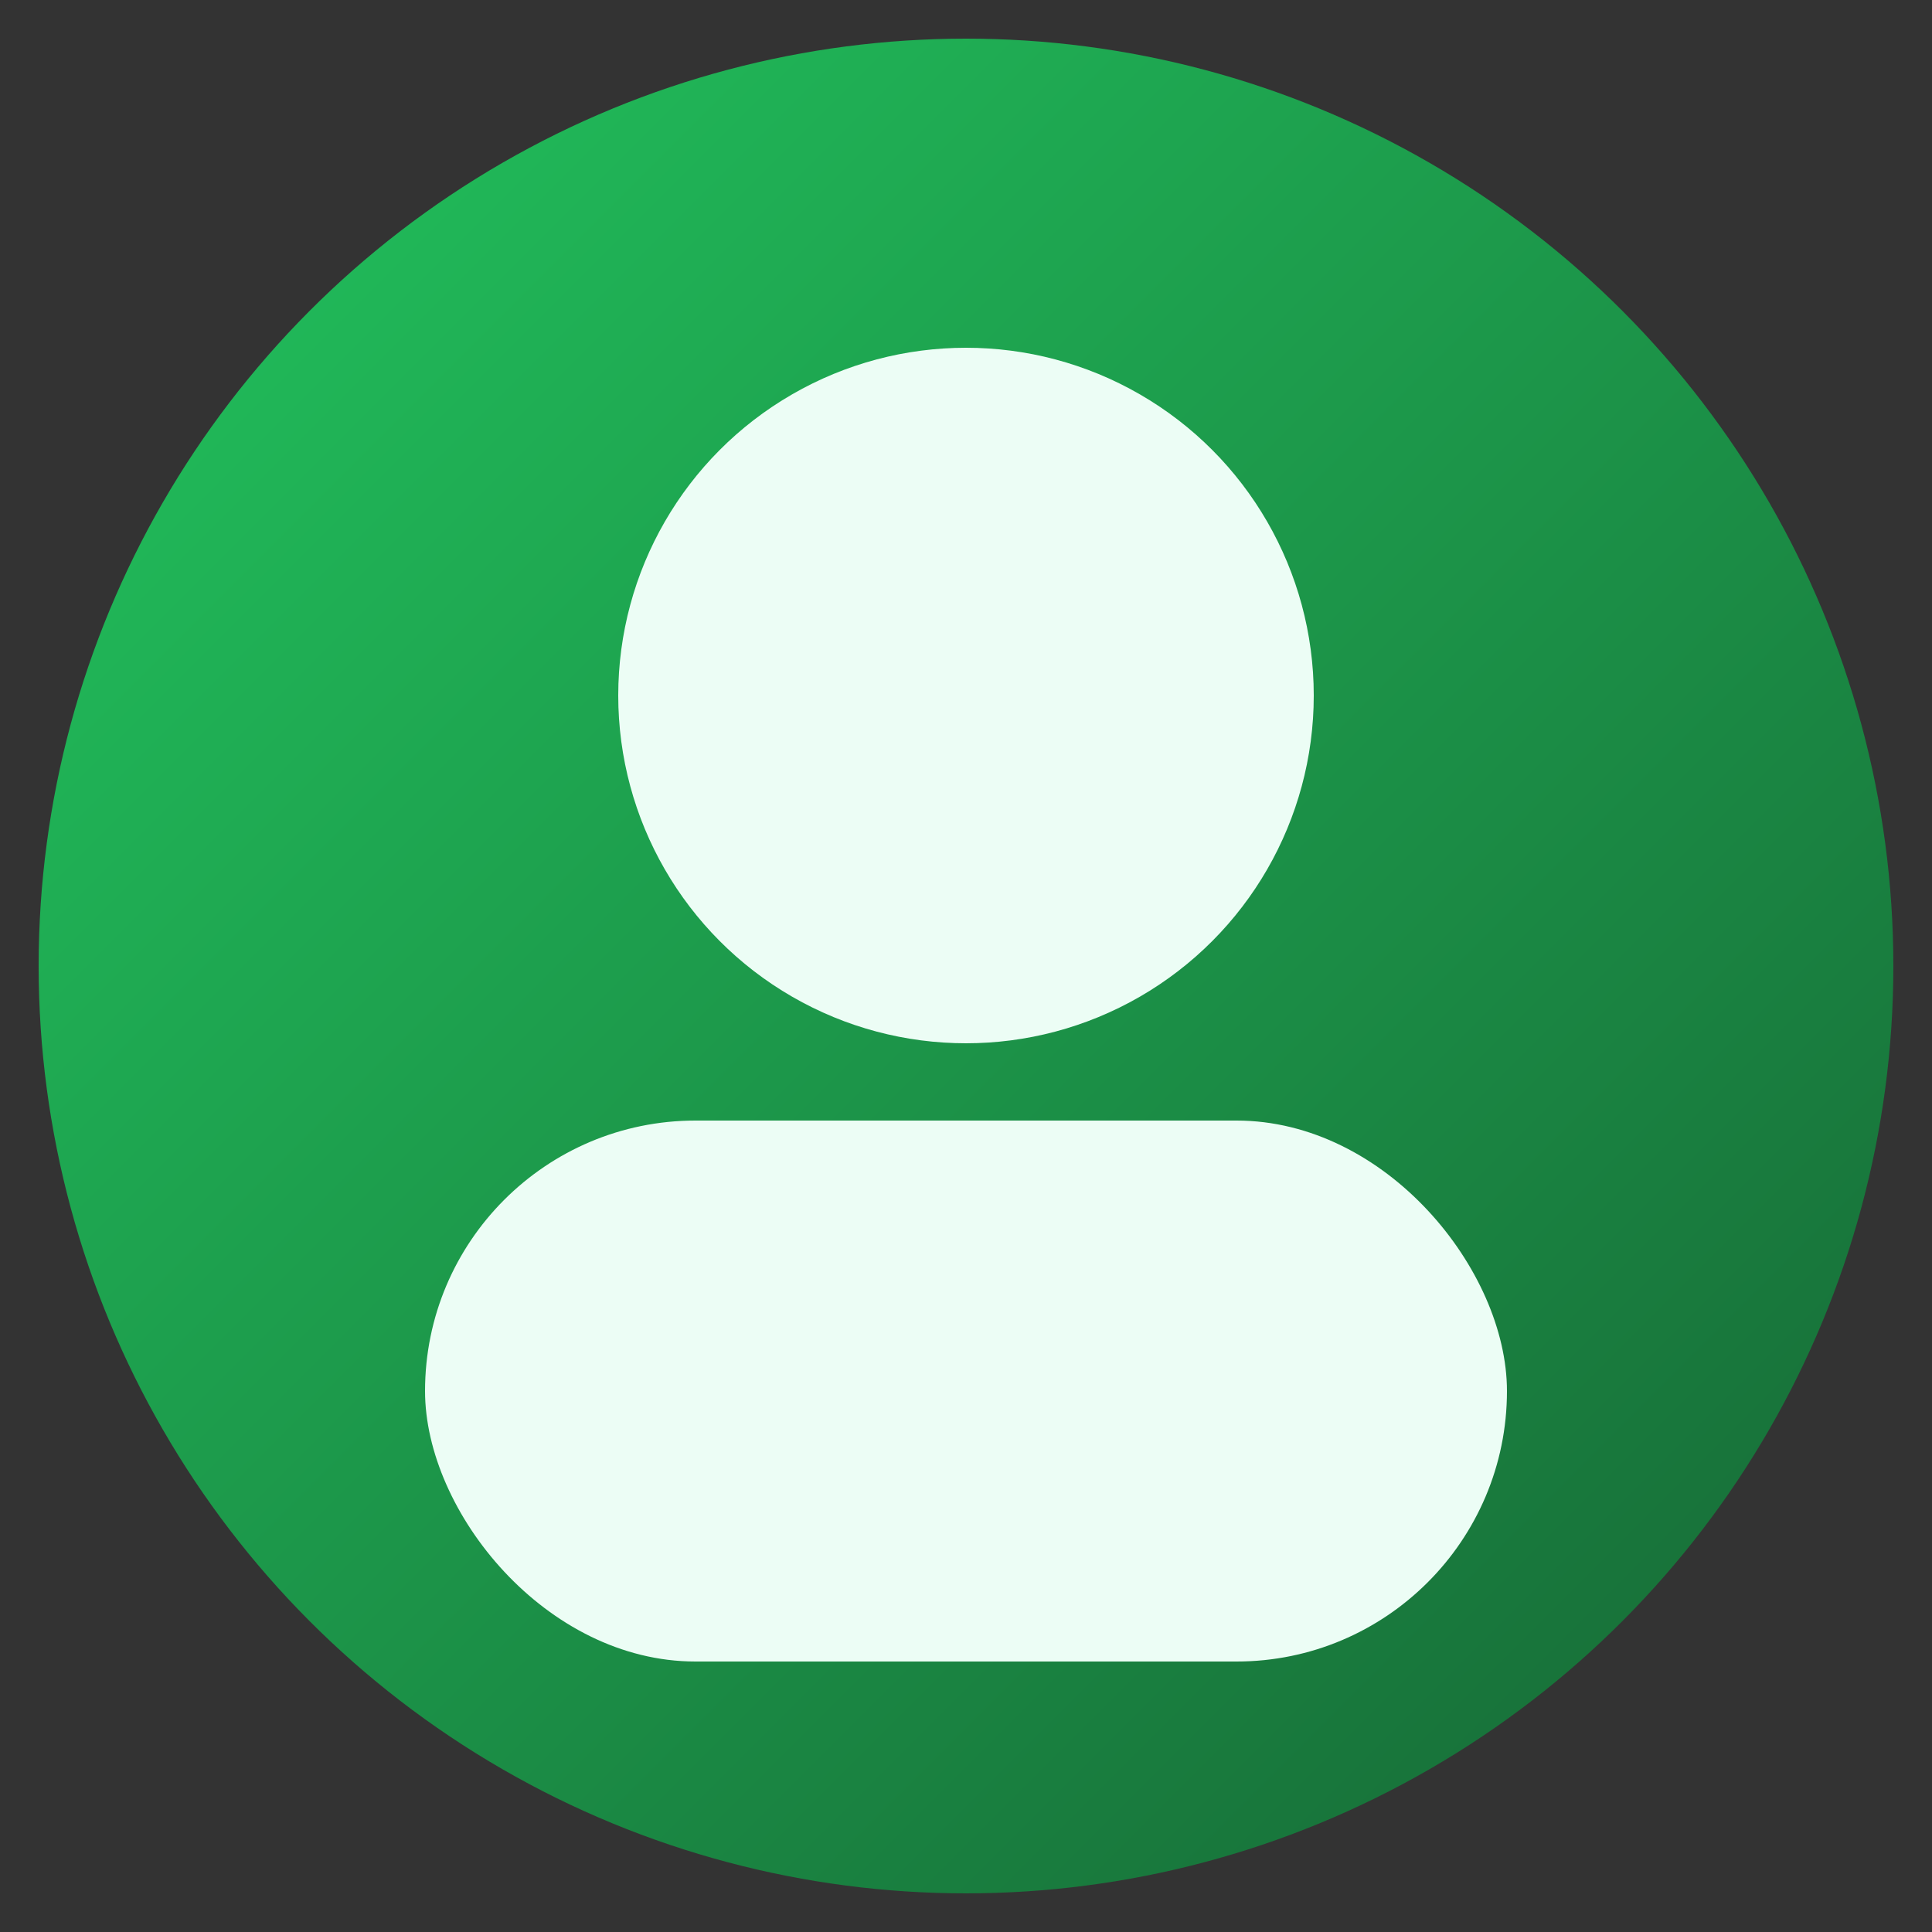 <svg xmlns="http://www.w3.org/2000/svg" width="256" height="256" viewBox="0 0 100 100">
  <rect x="0" y="0" width="100" height="100" fill="#333333" stroke="none"/>
  <defs>
    <linearGradient id="g2" x1="0" y1="0" x2="1" y2="1">
      <stop offset="0" stop-color="#22c55e"/>
      <stop offset="1" stop-color="#166534"/>
    </linearGradient>
  </defs>
  <circle cx="50" cy="50" r="48" fill="url(#g2)"/>
  <circle cx="50" cy="36" r="18" fill="#ecfdf5"/>
  <rect x="22" y="58" width="56" height="28" rx="14" fill="#ecfdf5"/>
</svg>
